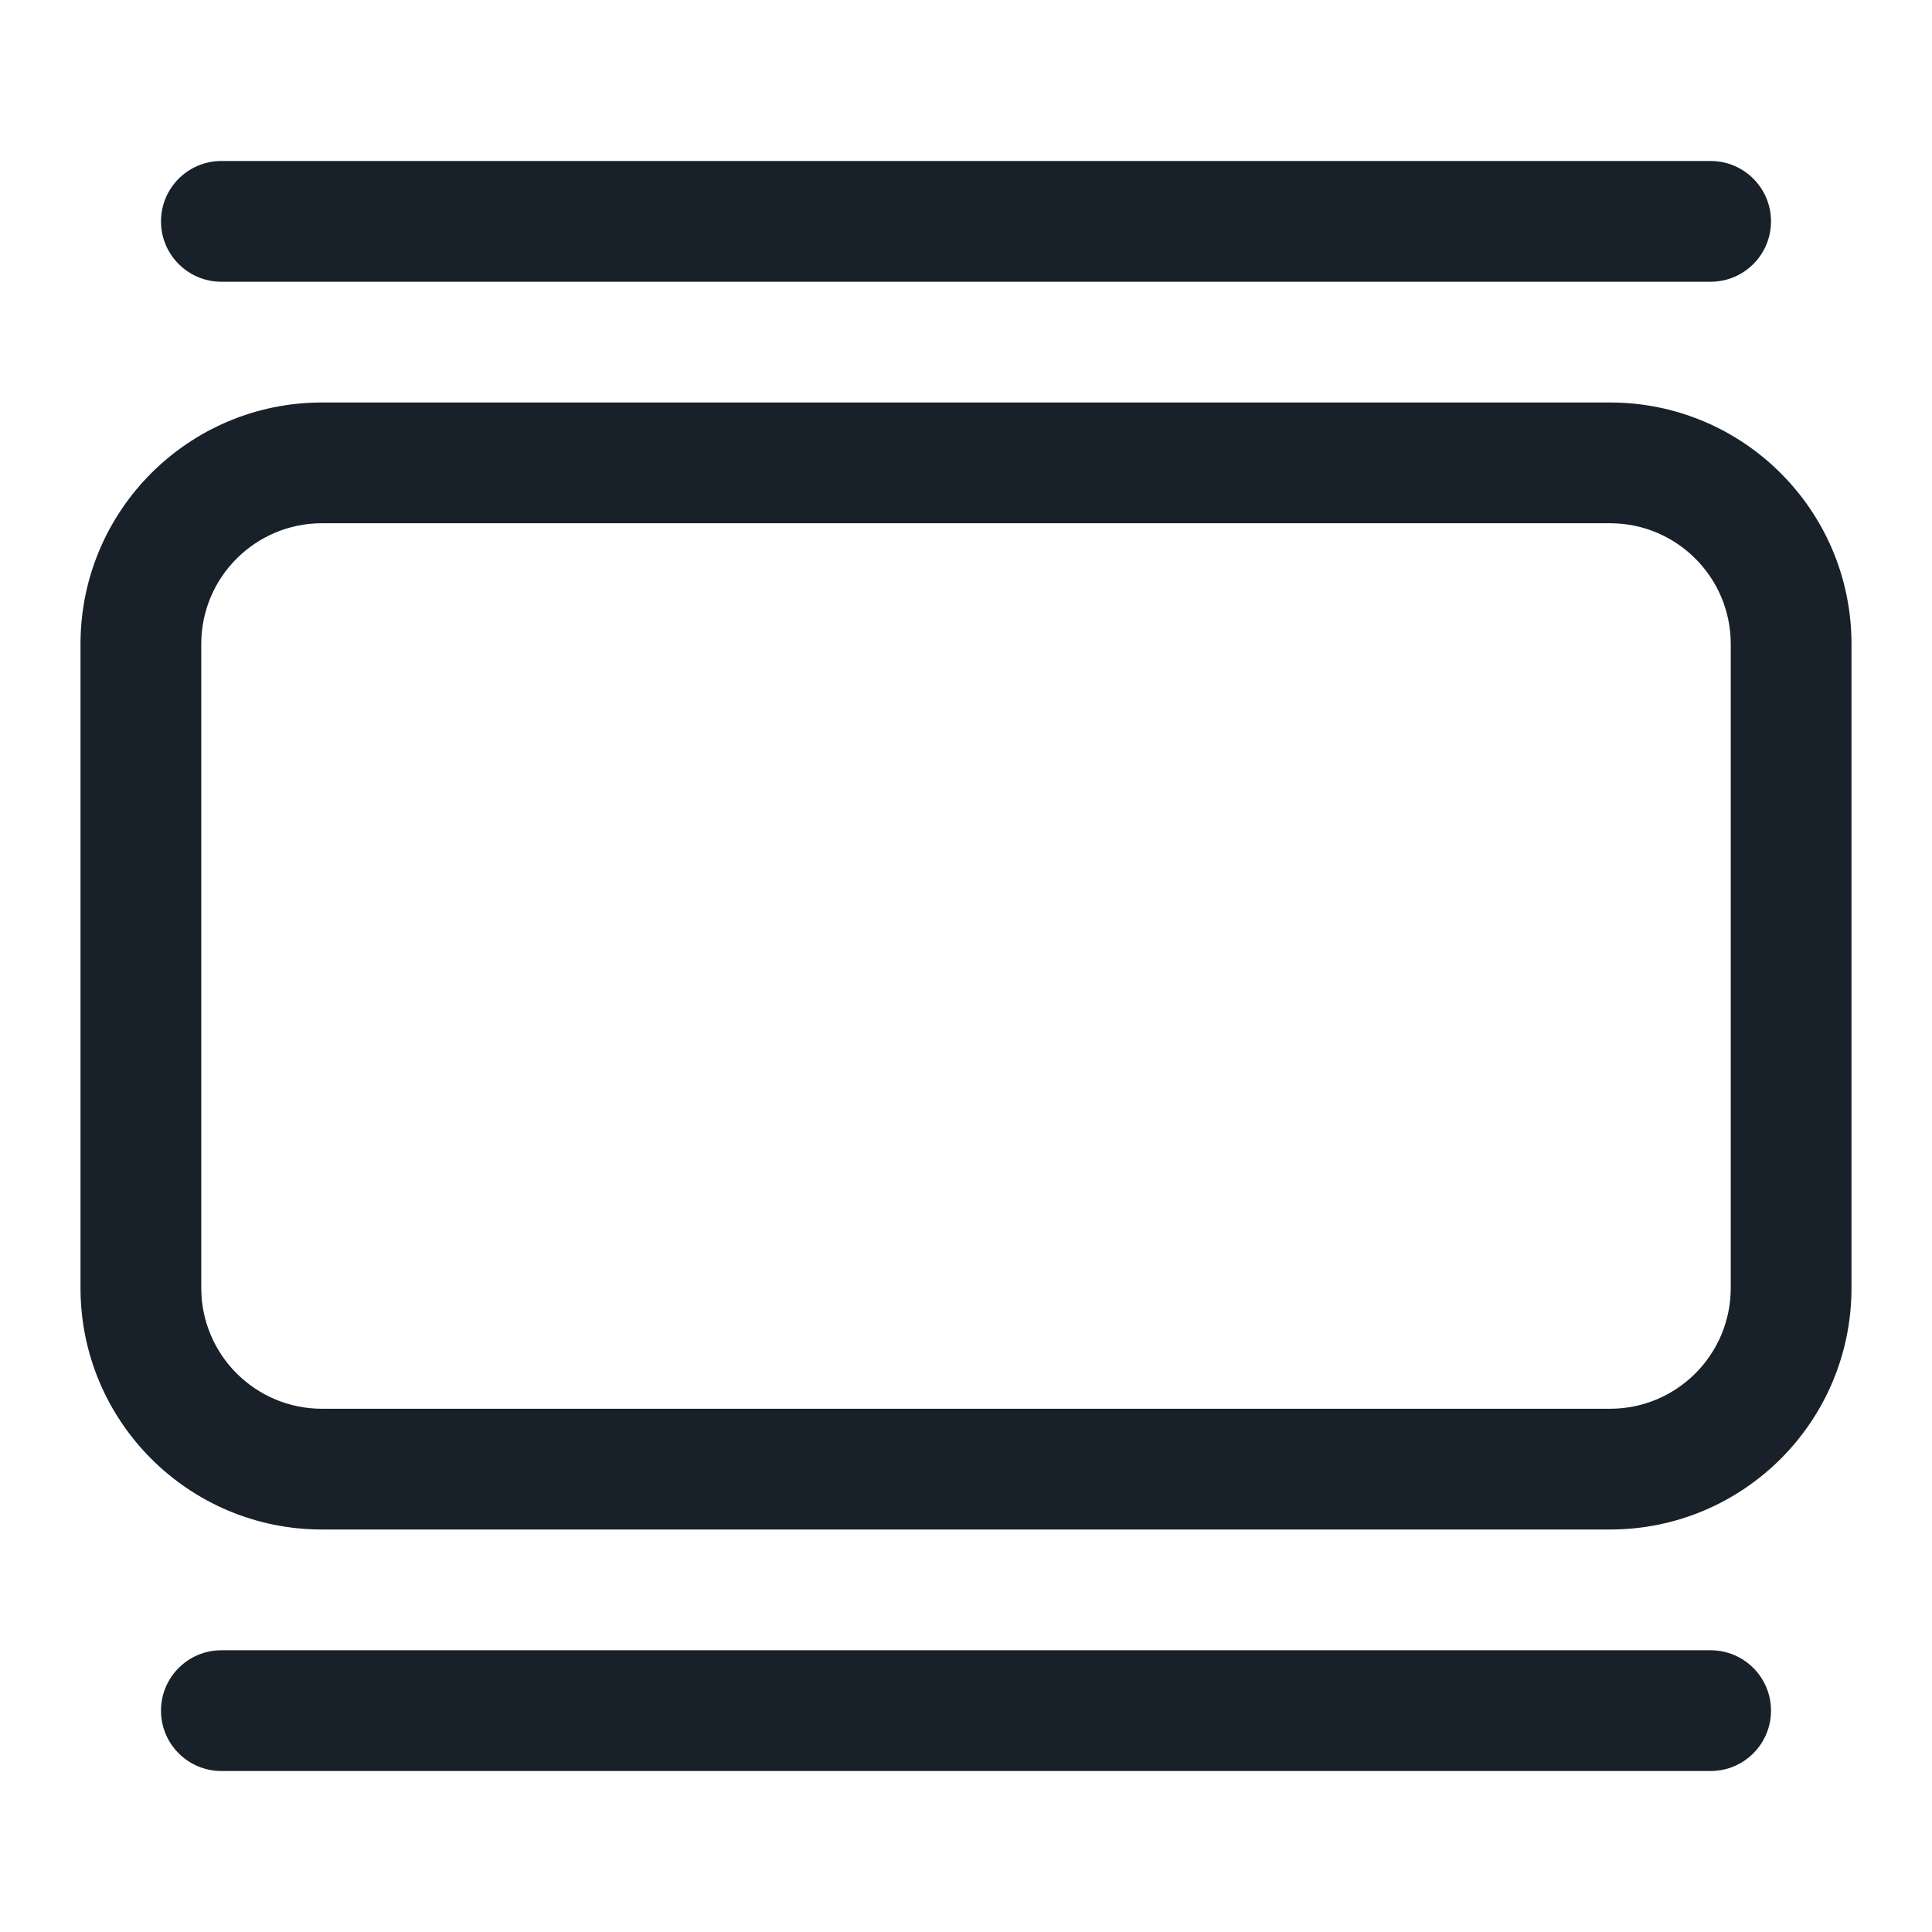 <svg width="64" height="64" viewBox="0 0 64 64" fill="none" xmlns="http://www.w3.org/2000/svg">
<path d="M5.333 7.333C5.333 6.229 6.229 5.333 7.333 5.333H56.667C57.771 5.333 58.667 6.229 58.667 7.333C58.667 8.438 57.771 9.333 56.667 9.333H7.333C6.229 9.333 5.333 8.438 5.333 7.333Z" fill="#18202A"/>
<path d="M5.333 56.667C5.333 55.562 6.229 54.667 7.333 54.667H56.667C57.771 54.667 58.667 55.562 58.667 56.667C58.667 57.771 57.771 58.667 56.667 58.667H7.333C6.229 58.667 5.333 57.771 5.333 56.667Z" fill="#18202A"/>
<path fill-rule="evenodd" clip-rule="evenodd" d="M2.667 21.333C2.667 16.915 6.248 13.333 10.667 13.333H53.333C57.752 13.333 61.333 16.915 61.333 21.333V42.667C61.333 47.085 57.752 50.667 53.333 50.667H10.667C6.248 50.667 2.667 47.085 2.667 42.667V21.333ZM10.667 17.333H53.333C55.542 17.333 57.333 19.124 57.333 21.333V42.667C57.333 44.876 55.542 46.667 53.333 46.667H10.667C8.458 46.667 6.667 44.876 6.667 42.667V21.333C6.667 19.124 8.458 17.333 10.667 17.333Z" fill="#18202A"/>
</svg>
